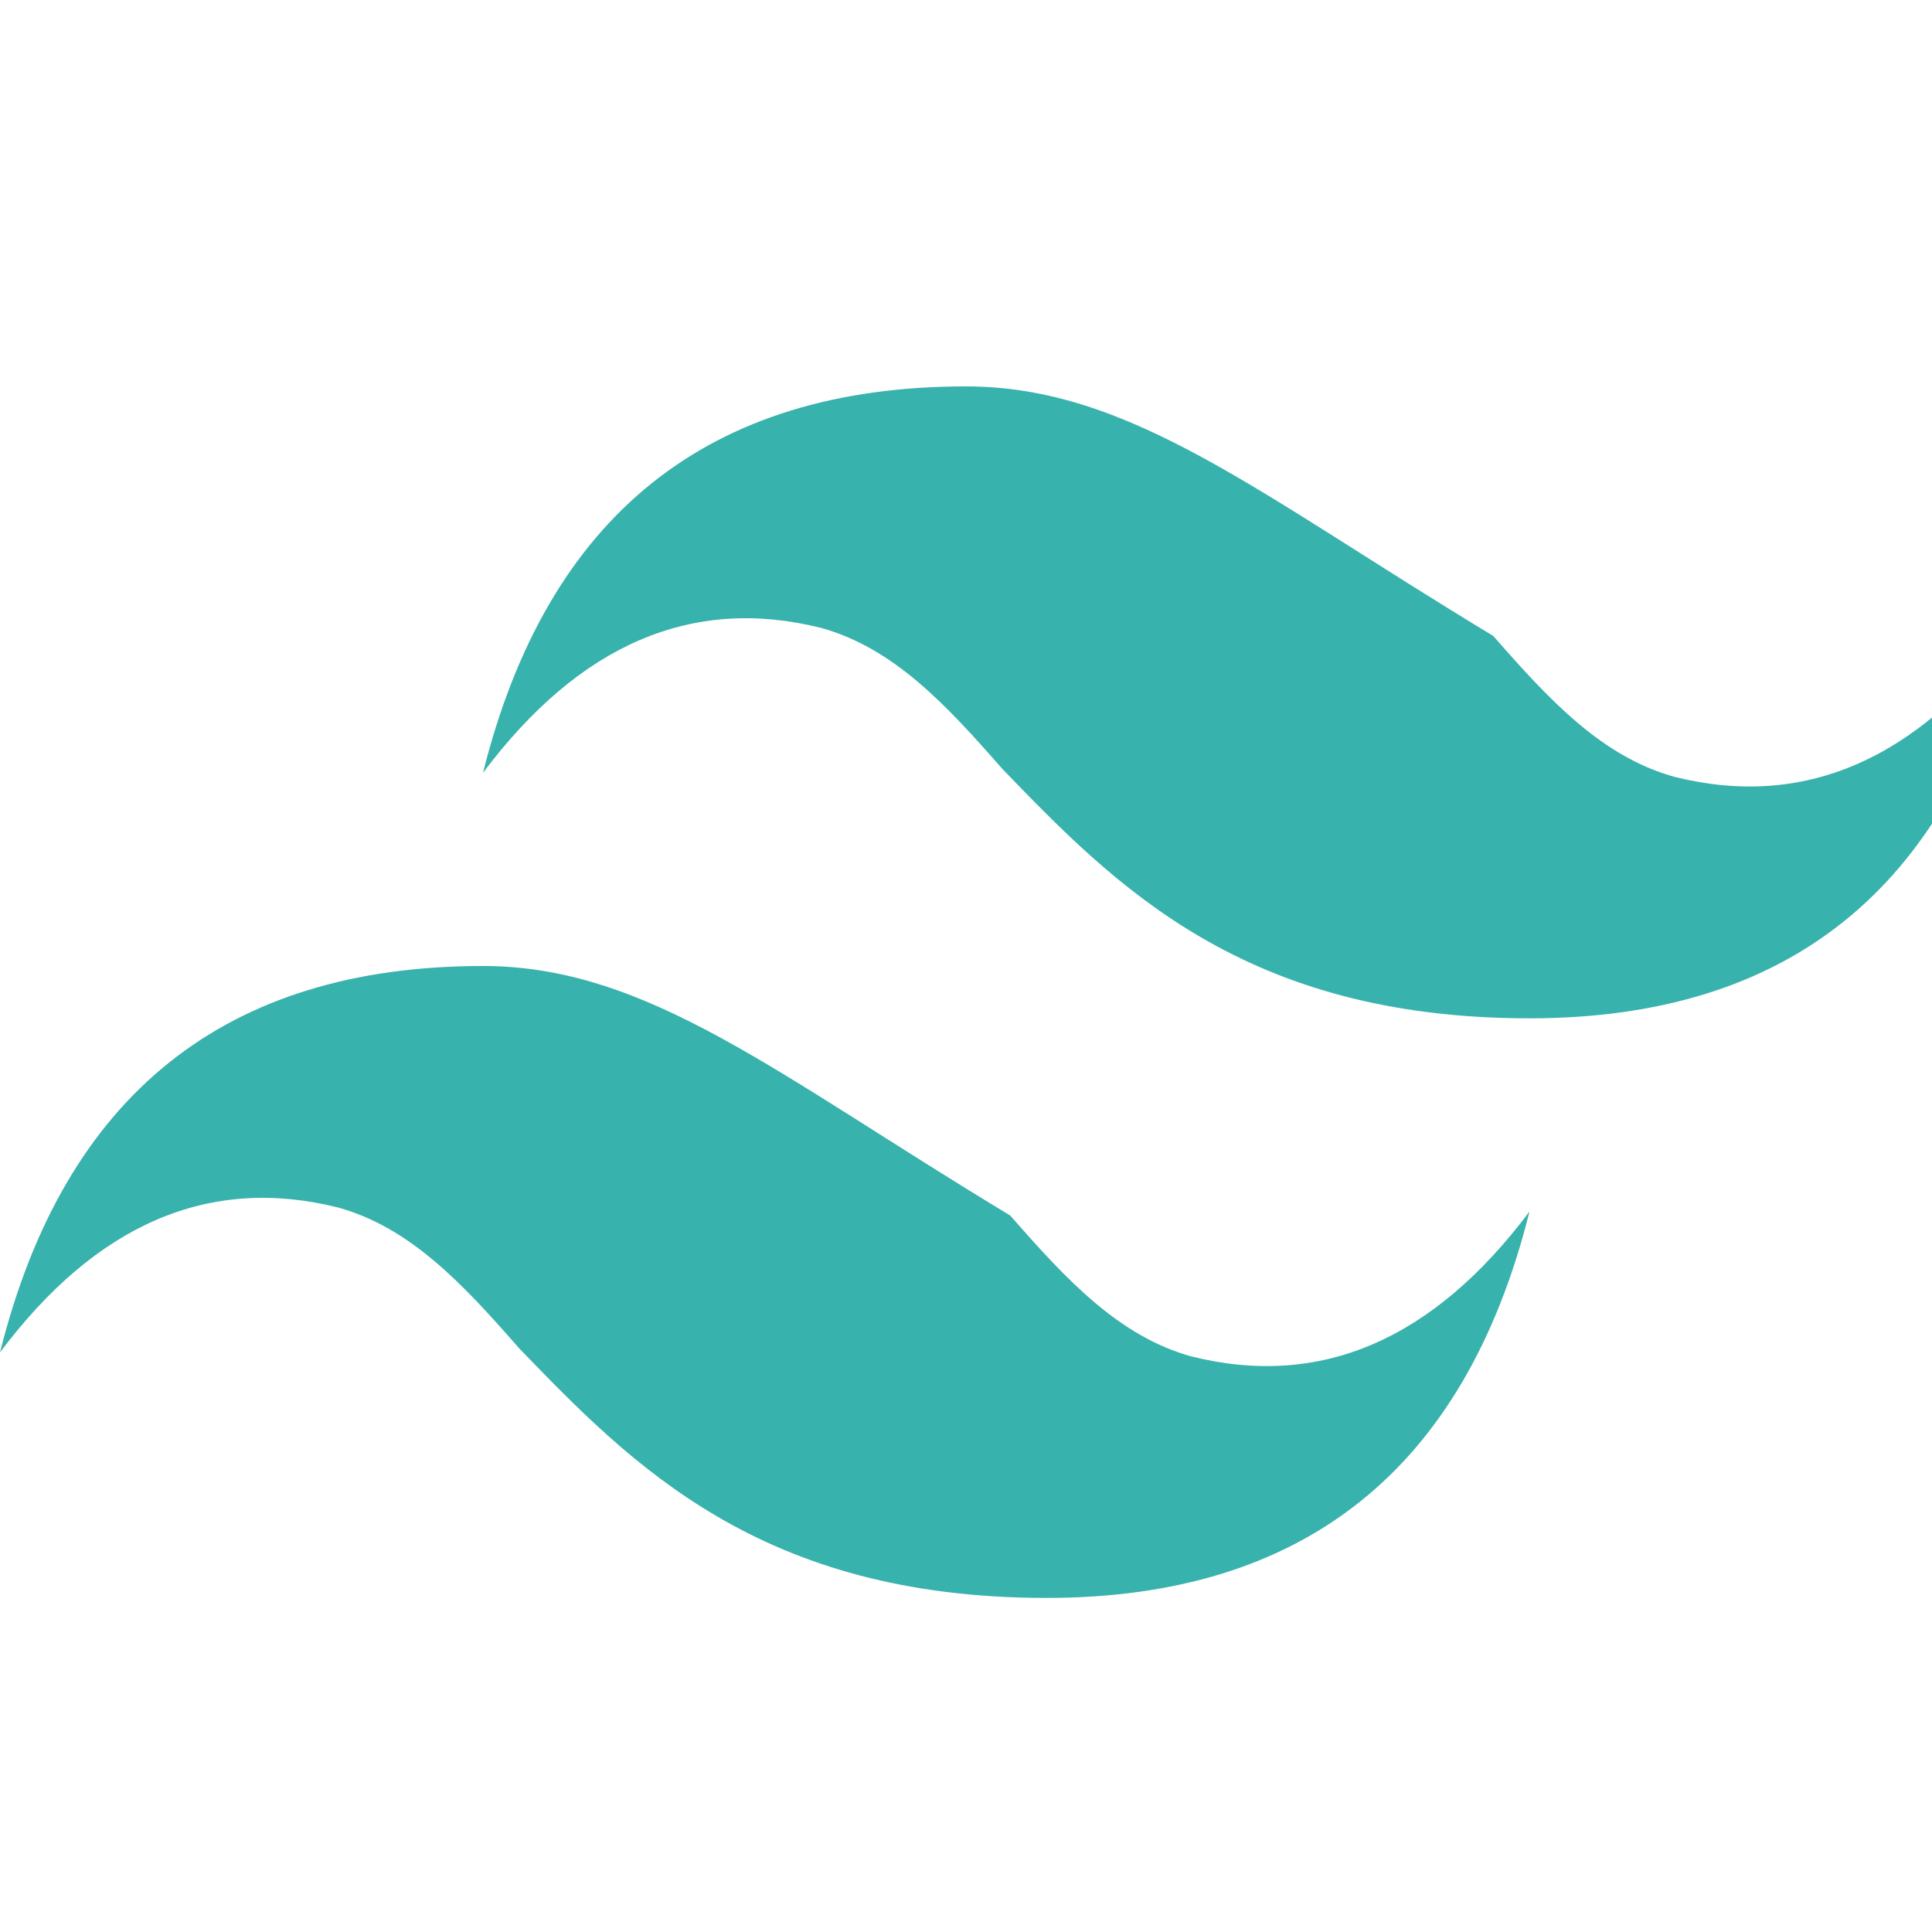 <svg xmlns="http://www.w3.org/2000/svg" viewBox="0 0 48 48" width="48px" height="48px">
  <path fill="#38b2ac" d="M24,9.6c-6.4,0-10.4,3.2-12,9.6c2.4-3.2,5.2-4.4,8.4-3.6c1.8,0.5,3.1,1.9,4.5,3.5 c2.8,2.9,6,6.2,13.1,6.2c6.4,0,10.4-3.2,12-9.6c-2.4,3.2-5.2,4.4-8.4,3.6c-1.8-0.5-3.1-1.9-4.5-3.5C31.3,12.3,28.1,9.6,24,9.6z M12,24c-6.4,0-10.4,3.2-12,9.6c2.4-3.2,5.2-4.4,8.4-3.6c1.8,0.5,3.1,1.9,4.5,3.5c2.8,2.9,6,6.2,13.1,6.2 c6.4,0,10.4-3.2,12-9.6c-2.4,3.2-5.2,4.4-8.4,3.6c-1.8-0.5-3.1-1.9-4.5-3.5C19.3,26.7,16.1,24,12,24z"/>
</svg>